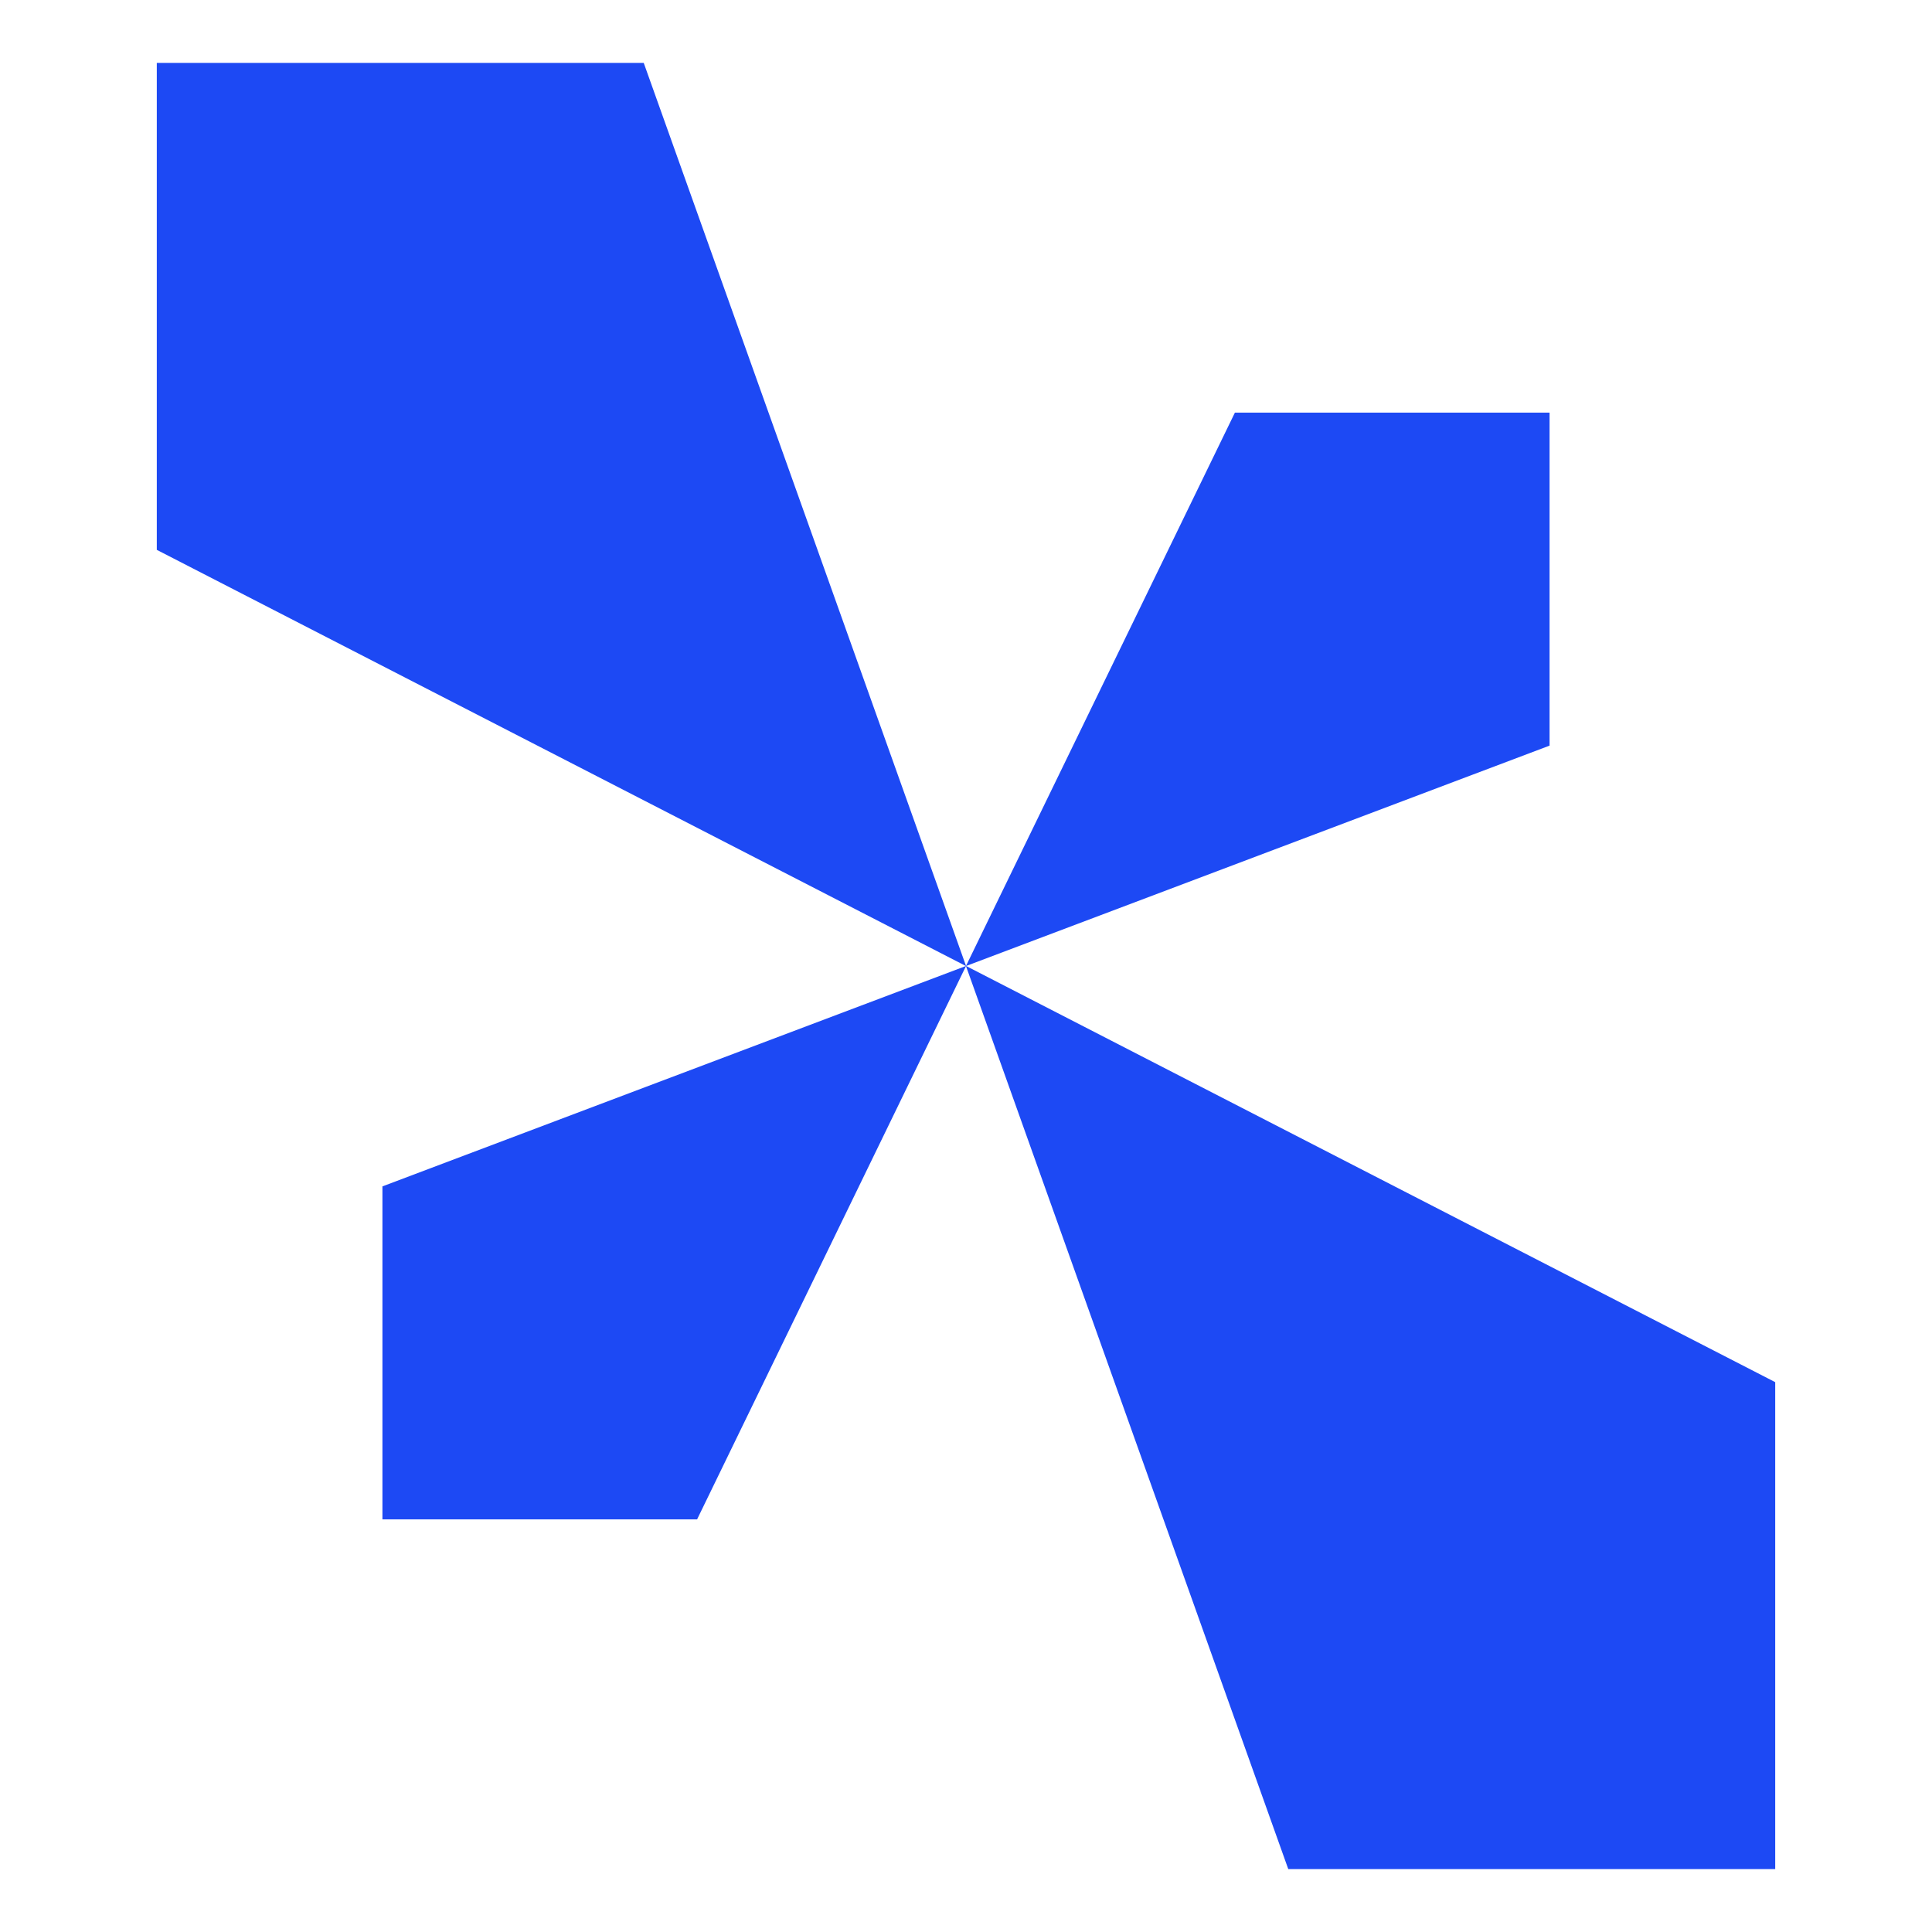 <?xml version="1.0" encoding="UTF-8" standalone="no"?>
<!DOCTYPE svg PUBLIC "-//W3C//DTD SVG 1.1//EN" "http://www.w3.org/Graphics/SVG/1.1/DTD/svg11.dtd">
<svg width="100%" height="100%" viewBox="0 0 128 128" version="1.1" xmlns="http://www.w3.org/2000/svg" xmlns:xlink="http://www.w3.org/1999/xlink" xml:space="preserve" xmlns:serif="http://www.serif.com/" style="fill-rule:evenodd;clip-rule:evenodd;stroke-linejoin:round;stroke-miterlimit:2;">
    <path d="M63.993,64.001L10.388,36.429L10.388,4.168L42.649,4.168L64.001,63.994L81.816,27.337L102.663,27.337L102.663,49.399L64.007,63.999L117.612,91.571L117.612,123.832L85.351,123.832L63.999,64.006L46.184,100.663L25.337,100.663L25.337,78.601L63.993,64.001Z" style="fill:rgb(29,73,244);"/>
</svg>
